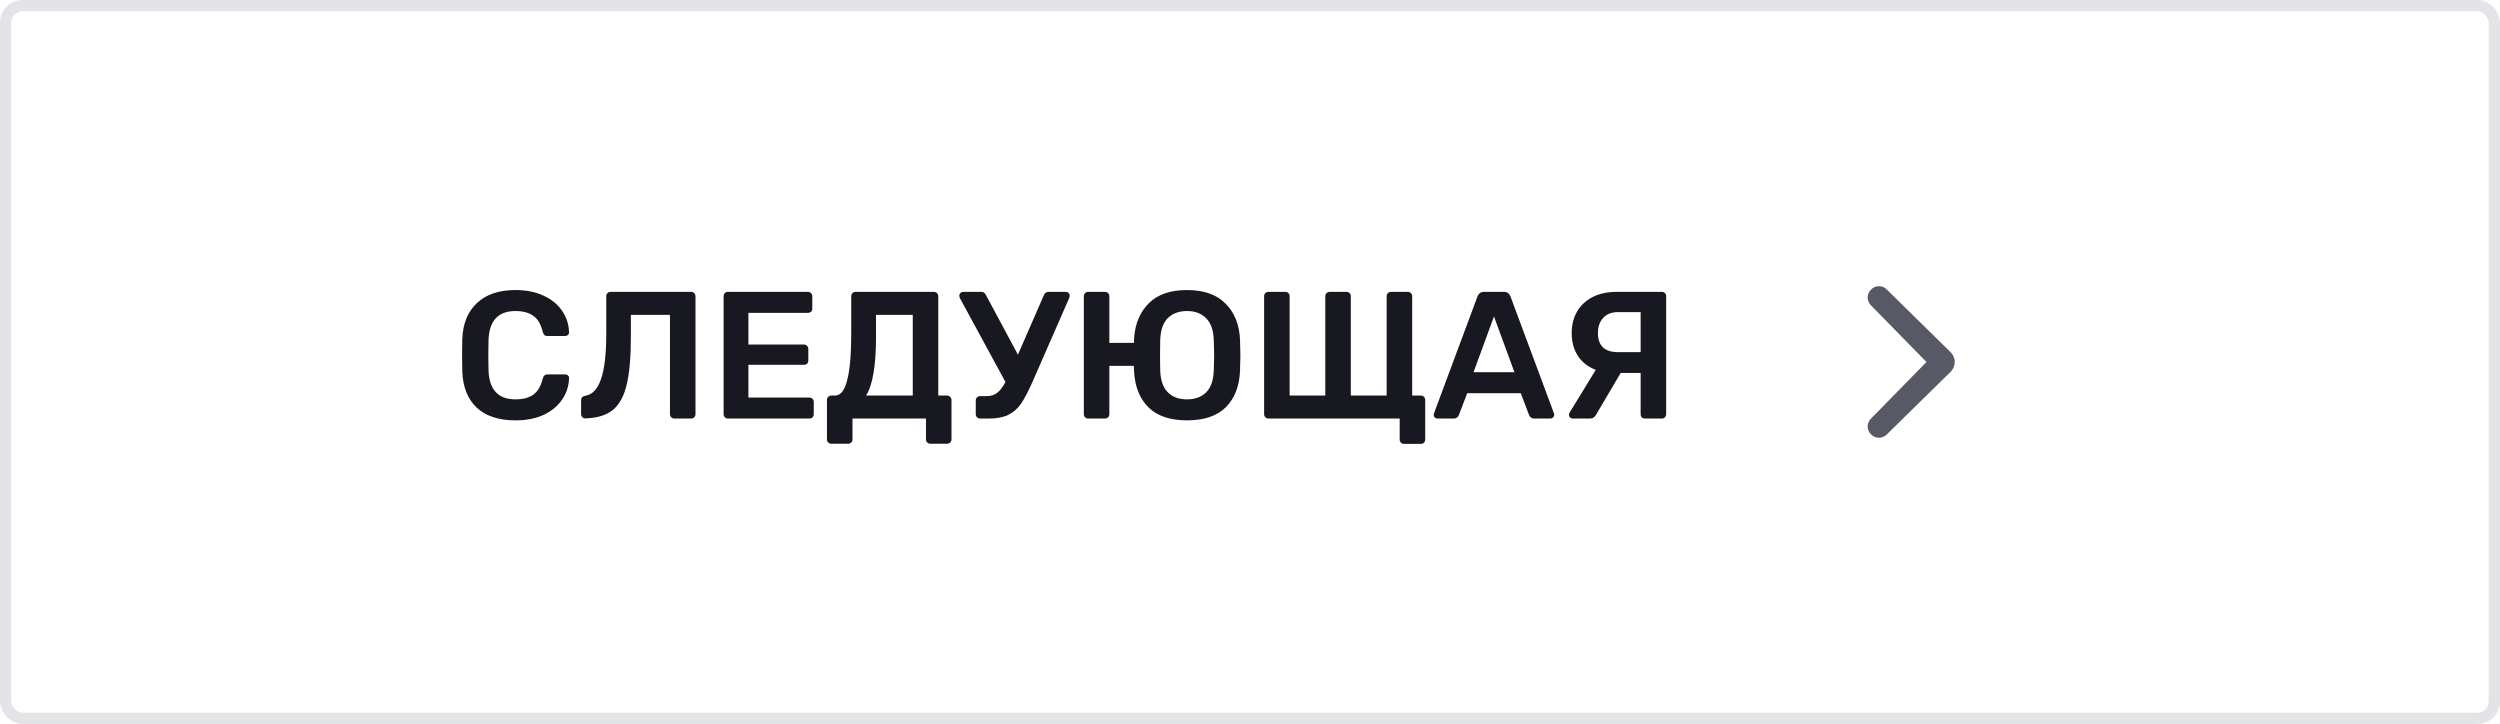 <svg width="221" height="64" viewBox="0 0 221 64" fill="none" xmlns="http://www.w3.org/2000/svg">
<rect opacity="0.3" x="0.5" y="0.5" width="220" height="63" rx="1.5" stroke="#A1A3B3"/>
<path d="M45.568 37.16C44.096 37.16 42.955 36.787 42.144 36.04C41.344 35.283 40.917 34.211 40.864 32.824C40.853 32.536 40.848 32.067 40.848 31.416C40.848 30.755 40.853 30.275 40.864 29.976C40.917 28.611 41.349 27.549 42.16 26.792C42.971 26.024 44.107 25.64 45.568 25.64C46.517 25.64 47.344 25.805 48.048 26.136C48.752 26.456 49.296 26.899 49.68 27.464C50.075 28.029 50.283 28.664 50.304 29.368V29.4C50.304 29.485 50.267 29.56 50.192 29.624C50.128 29.677 50.053 29.704 49.968 29.704H48.416C48.288 29.704 48.192 29.677 48.128 29.624C48.064 29.56 48.011 29.453 47.968 29.304C47.808 28.643 47.531 28.179 47.136 27.912C46.741 27.635 46.219 27.496 45.568 27.496C44.043 27.496 43.248 28.349 43.184 30.056C43.173 30.344 43.168 30.787 43.168 31.384C43.168 31.981 43.173 32.435 43.184 32.744C43.248 34.451 44.043 35.304 45.568 35.304C46.208 35.304 46.725 35.171 47.12 34.904C47.525 34.627 47.808 34.157 47.968 33.496C48.011 33.347 48.064 33.245 48.128 33.192C48.192 33.128 48.288 33.096 48.416 33.096H49.968C50.064 33.096 50.144 33.128 50.208 33.192C50.283 33.256 50.315 33.336 50.304 33.432C50.283 34.136 50.075 34.771 49.68 35.336C49.296 35.901 48.752 36.349 48.048 36.68C47.344 37 46.517 37.16 45.568 37.16ZM59.609 37C59.502 37 59.412 36.963 59.337 36.888C59.263 36.813 59.225 36.723 59.225 36.616V27.832H55.769V29.816C55.769 31.576 55.647 32.968 55.401 33.992C55.166 35.005 54.761 35.752 54.185 36.232C53.609 36.701 52.804 36.952 51.769 36.984C51.663 36.995 51.566 36.963 51.481 36.888C51.407 36.803 51.369 36.707 51.369 36.6V35.368C51.369 35.261 51.401 35.176 51.465 35.112C51.54 35.048 51.63 35.005 51.737 34.984C52.367 34.888 52.831 34.397 53.129 33.512C53.438 32.616 53.593 31.288 53.593 29.528V26.184C53.593 26.067 53.63 25.976 53.705 25.912C53.78 25.837 53.87 25.8 53.977 25.8H61.081C61.199 25.8 61.294 25.837 61.369 25.912C61.444 25.987 61.481 26.083 61.481 26.2V36.616C61.481 36.723 61.444 36.813 61.369 36.888C61.294 36.963 61.199 37 61.081 37H59.609ZM64.351 37C64.244 37 64.153 36.963 64.079 36.888C64.004 36.813 63.967 36.723 63.967 36.616V26.2C63.967 26.083 63.999 25.987 64.063 25.912C64.137 25.837 64.233 25.8 64.351 25.8H71.407C71.524 25.8 71.62 25.837 71.695 25.912C71.769 25.987 71.807 26.083 71.807 26.2V27.272C71.807 27.389 71.769 27.485 71.695 27.56C71.62 27.624 71.524 27.656 71.407 27.656H66.159V30.456H71.055C71.172 30.456 71.268 30.493 71.343 30.568C71.417 30.643 71.455 30.739 71.455 30.856V31.864C71.455 31.981 71.417 32.077 71.343 32.152C71.268 32.216 71.172 32.248 71.055 32.248H66.159V35.144H71.535C71.652 35.144 71.748 35.181 71.823 35.256C71.897 35.32 71.935 35.411 71.935 35.528V36.616C71.935 36.733 71.897 36.829 71.823 36.904C71.748 36.968 71.652 37 71.535 37H64.351ZM73.487 39.224C73.381 39.224 73.29 39.187 73.216 39.112C73.141 39.048 73.103 38.957 73.103 38.84V35.352C73.103 35.245 73.141 35.155 73.216 35.08C73.29 35.005 73.381 34.968 73.487 34.968H73.808C74.309 34.968 74.671 34.509 74.895 33.592C75.13 32.675 75.248 31.32 75.248 29.528V26.184C75.248 26.077 75.285 25.987 75.359 25.912C75.434 25.837 75.525 25.8 75.632 25.8H82.543C82.661 25.8 82.757 25.837 82.832 25.912C82.906 25.987 82.944 26.083 82.944 26.2V34.968H83.712C83.818 34.968 83.909 35.005 83.984 35.08C84.069 35.155 84.112 35.245 84.112 35.352V38.84C84.112 38.947 84.074 39.037 83.999 39.112C83.925 39.187 83.829 39.224 83.712 39.224H82.24C82.133 39.224 82.042 39.187 81.968 39.112C81.893 39.048 81.856 38.957 81.856 38.84V37H75.359V38.84C75.359 38.957 75.322 39.048 75.248 39.112C75.183 39.187 75.093 39.224 74.975 39.224H73.487ZM80.688 34.968V27.832H77.439V29.816C77.439 32.323 77.146 34.04 76.559 34.968H80.688ZM94.225 25.8C94.321 25.8 94.401 25.832 94.465 25.896C94.529 25.96 94.561 26.035 94.561 26.12C94.561 26.227 94.54 26.317 94.497 26.392L91.281 33.736C90.908 34.589 90.566 35.24 90.257 35.688C89.948 36.136 89.569 36.467 89.121 36.68C88.684 36.893 88.108 37 87.393 37H86.641C86.534 37 86.444 36.963 86.369 36.888C86.294 36.813 86.257 36.723 86.257 36.616V35.4C86.257 35.293 86.294 35.203 86.369 35.128C86.444 35.053 86.534 35.016 86.641 35.016H87.233C87.596 35.016 87.9 34.92 88.145 34.728C88.401 34.536 88.646 34.216 88.881 33.768L84.833 26.312C84.812 26.227 84.801 26.173 84.801 26.152C84.801 26.056 84.833 25.976 84.897 25.912C84.972 25.837 85.057 25.8 85.153 25.8H86.753C86.934 25.8 87.073 25.901 87.169 26.104L89.985 31.352L92.273 26.104C92.348 25.901 92.497 25.8 92.721 25.8H94.225ZM104.931 37.16C103.448 37.16 102.317 36.781 101.539 36.024C100.771 35.267 100.344 34.237 100.259 32.936C100.237 32.659 100.227 32.461 100.227 32.344H98.067V36.616C98.067 36.723 98.029 36.813 97.954 36.888C97.88 36.963 97.784 37 97.666 37H96.195C96.088 37 95.997 36.963 95.922 36.888C95.848 36.813 95.811 36.723 95.811 36.616V26.184C95.811 26.067 95.848 25.976 95.922 25.912C95.997 25.837 96.088 25.8 96.195 25.8H97.666C97.784 25.8 97.88 25.837 97.954 25.912C98.029 25.987 98.067 26.077 98.067 26.184V30.312H100.243L100.259 29.816C100.365 28.557 100.803 27.549 101.571 26.792C102.349 26.024 103.469 25.64 104.931 25.64C106.435 25.64 107.576 26.045 108.355 26.856C109.144 27.656 109.565 28.717 109.619 30.04C109.64 30.659 109.651 31.117 109.651 31.416C109.651 31.704 109.64 32.157 109.619 32.776C109.565 34.131 109.149 35.203 108.371 35.992C107.592 36.771 106.445 37.16 104.931 37.16ZM104.931 35.304C105.645 35.304 106.211 35.096 106.627 34.68C107.043 34.264 107.267 33.619 107.299 32.744C107.32 32.104 107.331 31.656 107.331 31.4C107.331 31.123 107.32 30.675 107.299 30.056C107.267 29.181 107.037 28.536 106.611 28.12C106.195 27.704 105.635 27.496 104.931 27.496C104.227 27.496 103.661 27.704 103.235 28.12C102.819 28.536 102.595 29.181 102.562 30.056C102.552 30.365 102.547 30.813 102.547 31.4C102.547 31.976 102.552 32.424 102.562 32.744C102.595 33.619 102.819 34.264 103.235 34.68C103.651 35.096 104.216 35.304 104.931 35.304ZM124.116 39.24C124.009 39.24 123.919 39.203 123.844 39.128C123.769 39.053 123.732 38.963 123.732 38.856V37H112.132C112.025 37 111.935 36.963 111.86 36.888C111.785 36.813 111.748 36.723 111.748 36.616V26.184C111.748 26.067 111.785 25.976 111.86 25.912C111.935 25.837 112.025 25.8 112.132 25.8H113.604C113.721 25.8 113.817 25.837 113.892 25.912C113.967 25.987 114.004 26.077 114.004 26.184V34.968H117.156V26.184C117.156 26.077 117.193 25.987 117.268 25.912C117.343 25.837 117.439 25.8 117.556 25.8H119.028C119.145 25.8 119.236 25.837 119.3 25.912C119.375 25.976 119.412 26.067 119.412 26.184V34.968H122.58V26.184C122.58 26.067 122.617 25.976 122.692 25.912C122.767 25.837 122.857 25.8 122.964 25.8H124.436C124.553 25.8 124.649 25.837 124.724 25.912C124.799 25.987 124.836 26.077 124.836 26.184V34.968H125.604C125.711 34.968 125.801 35.005 125.876 35.08C125.951 35.155 125.988 35.245 125.988 35.352V38.856C125.988 38.973 125.951 39.064 125.876 39.128C125.812 39.203 125.721 39.24 125.604 39.24H124.116ZM127.076 37C126.98 37 126.9 36.968 126.836 36.904C126.772 36.84 126.74 36.76 126.74 36.664L126.772 36.52L130.612 26.2C130.718 25.933 130.91 25.8 131.188 25.8H132.948C133.225 25.8 133.417 25.933 133.524 26.2L137.364 36.52L137.396 36.664C137.396 36.76 137.358 36.84 137.284 36.904C137.22 36.968 137.145 37 137.06 37H135.636C135.412 37 135.257 36.899 135.172 36.696L134.436 34.76H129.7L128.964 36.696C128.878 36.899 128.724 37 128.5 37H127.076ZM130.26 32.904H133.876L132.068 27.976L130.26 32.904ZM146.905 25.8C147.022 25.8 147.113 25.837 147.177 25.912C147.252 25.976 147.289 26.067 147.289 26.184V36.616C147.289 36.723 147.252 36.813 147.177 36.888C147.113 36.963 147.022 37 146.905 37H145.433C145.316 37 145.22 36.968 145.145 36.904C145.07 36.829 145.033 36.733 145.033 36.616V32.968H143.273L141.145 36.568C141.081 36.707 141.001 36.813 140.905 36.888C140.809 36.963 140.676 37 140.505 37H139.033C138.948 37 138.868 36.968 138.793 36.904C138.729 36.84 138.697 36.76 138.697 36.664C138.697 36.611 138.713 36.552 138.745 36.488L141.065 32.696C140.393 32.44 139.87 32.035 139.497 31.48C139.124 30.915 138.937 30.227 138.937 29.416C138.937 28.744 139.086 28.136 139.385 27.592C139.694 27.037 140.148 26.6 140.745 26.28C141.353 25.96 142.084 25.8 142.937 25.8H146.905ZM145.033 27.592H143.017C142.462 27.592 142.03 27.763 141.721 28.104C141.412 28.435 141.257 28.877 141.257 29.432C141.257 30.563 141.844 31.128 143.017 31.128H145.033V27.592Z" fill="#181920"/>
<path d="M172.5 32.8L166.8 38.4C166.4 38.8 165.8 38.8 165.4 38.4C165 38 165 37.4 165.4 37L170.3 32L165.4 27C165 26.6 165 26 165.4 25.6C165.6 25.4 165.8 25.3 166.1 25.3C166.4 25.3 166.6 25.4 166.8 25.6L172.5 31.2C172.9 31.7 172.9 32.3 172.5 32.8C172.5 32.7 172.5 32.7 172.5 32.8Z" fill="#575966"/>
</svg>
